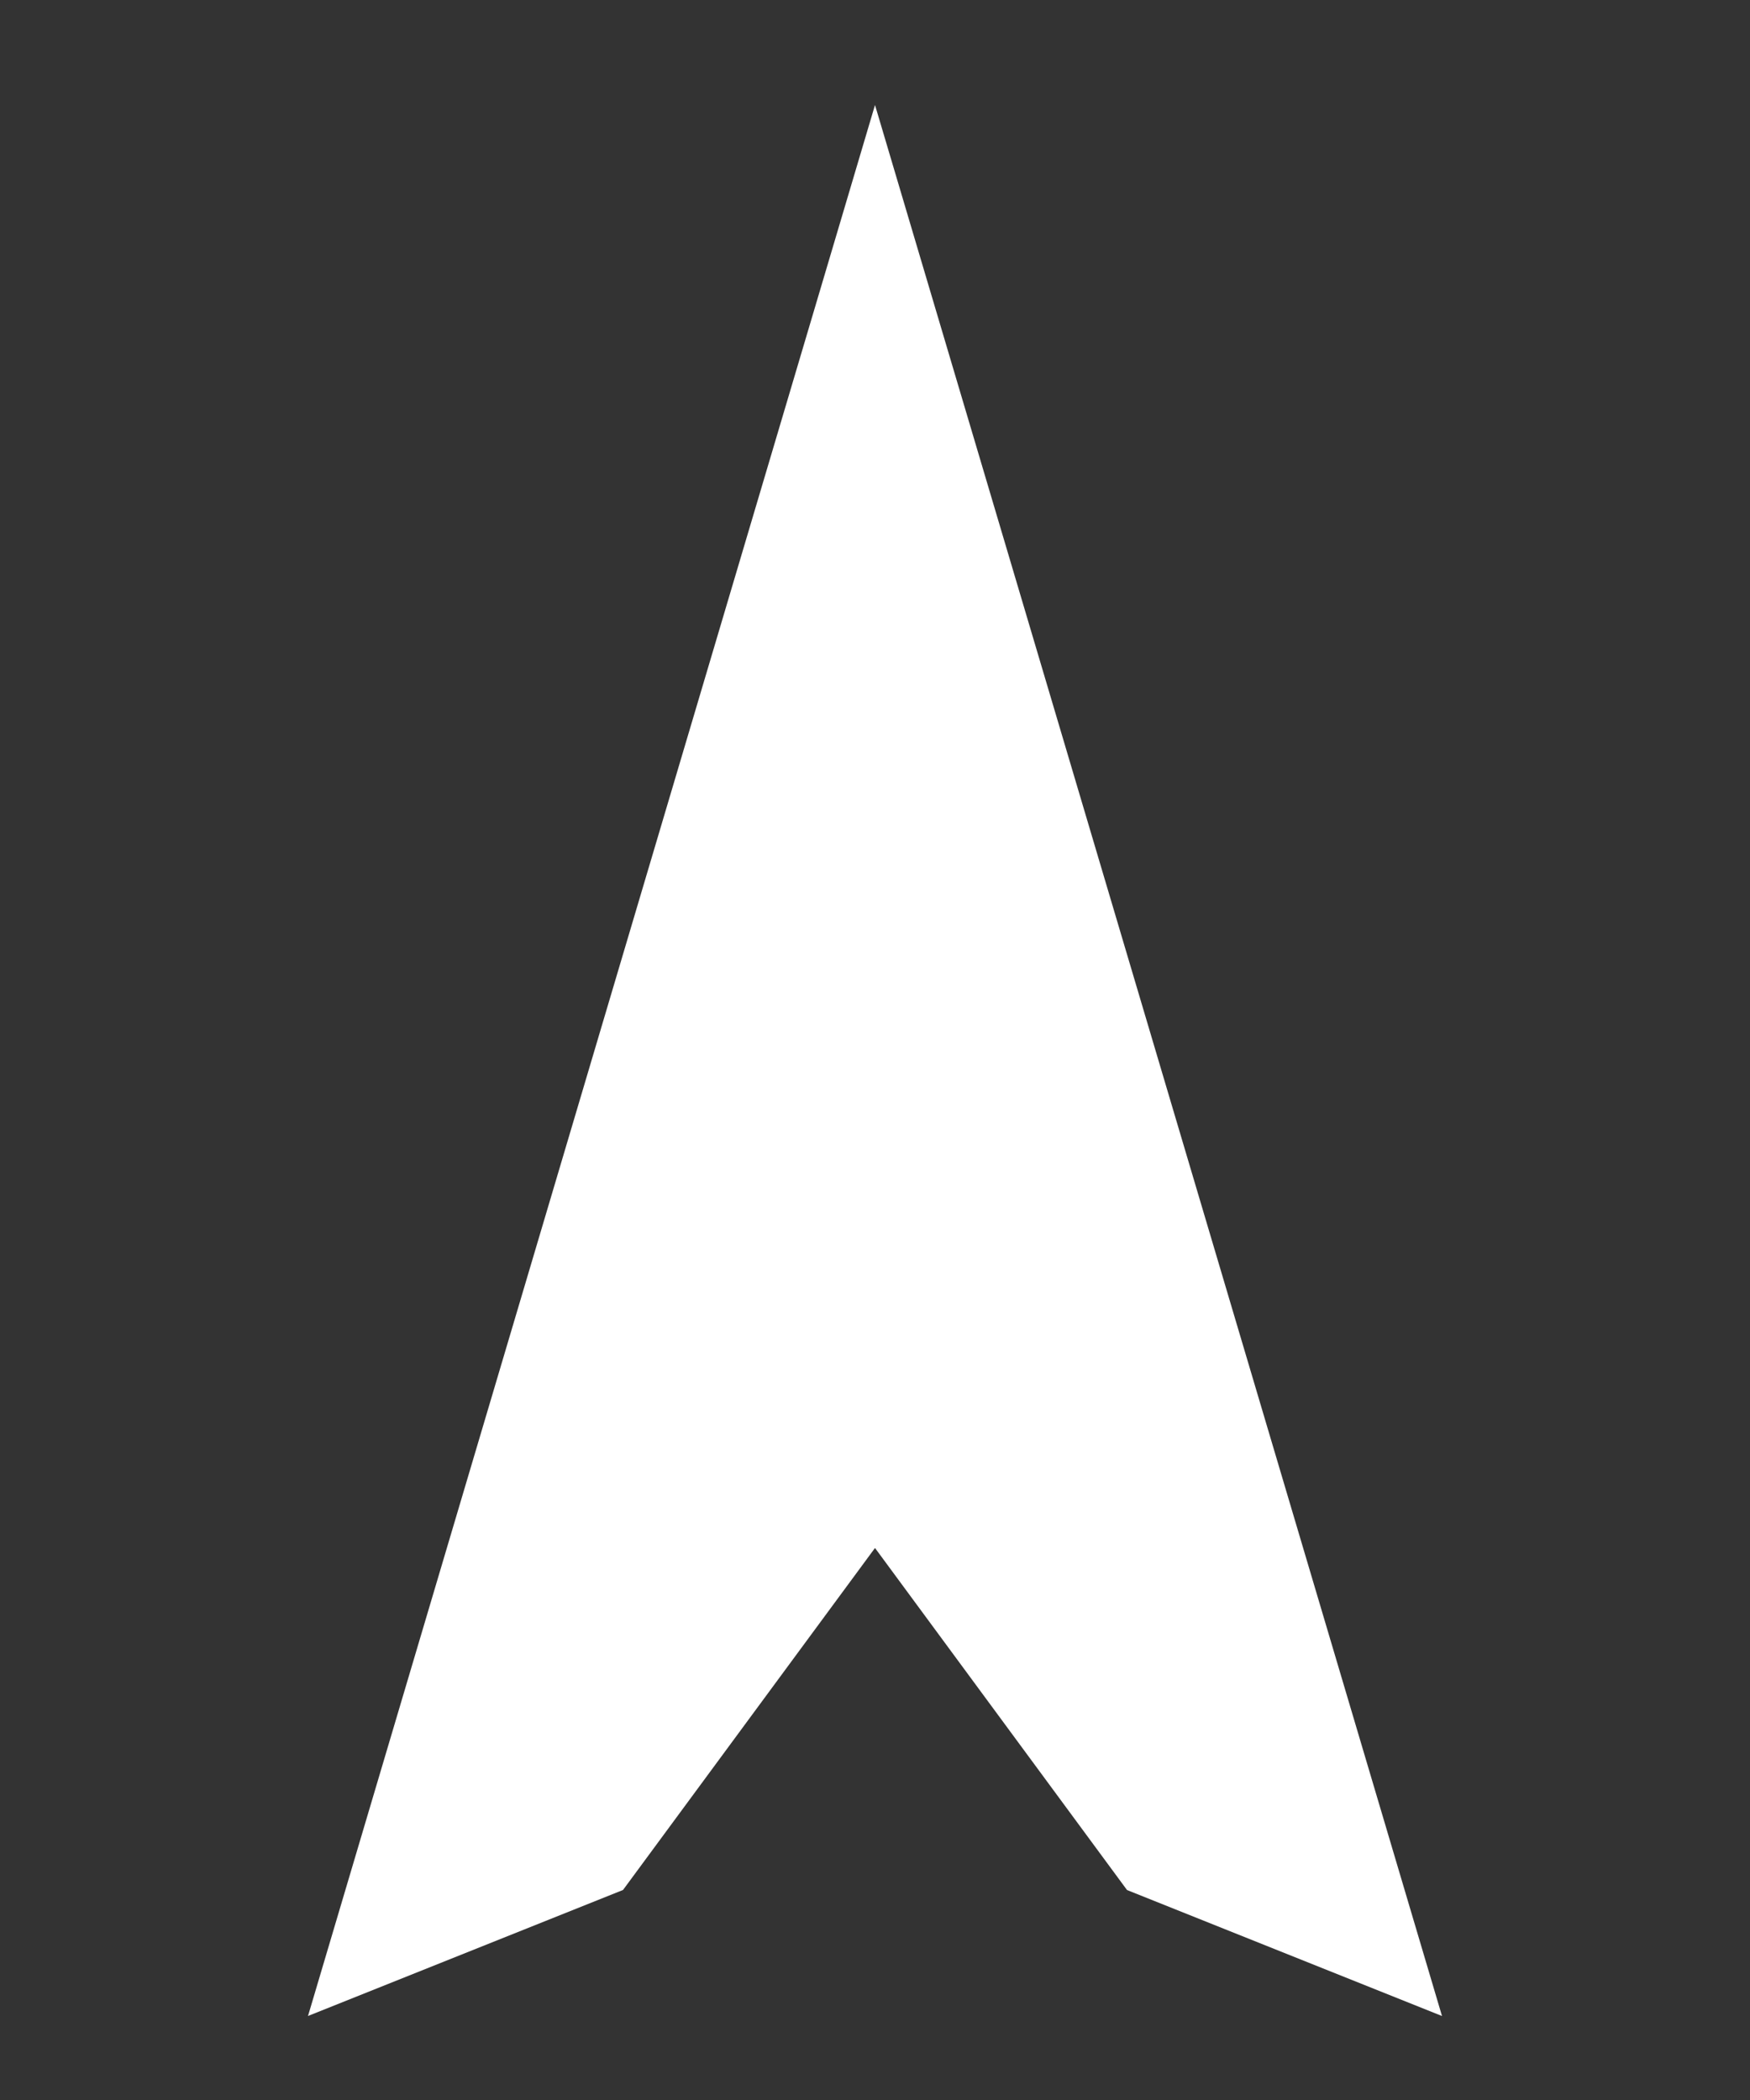 <svg xmlns="http://www.w3.org/2000/svg" width="25" height="30"><rect width="100%" height="100%" fill="#333333" stroke="none"/><path d="M 16.1 27 L 12.5 22.114 L 8.9 27 L 4.4 28.8 L 12.5 1.5 L 20.6 28.8 L 16.1 27 Z" fill="#FFF"/></svg>